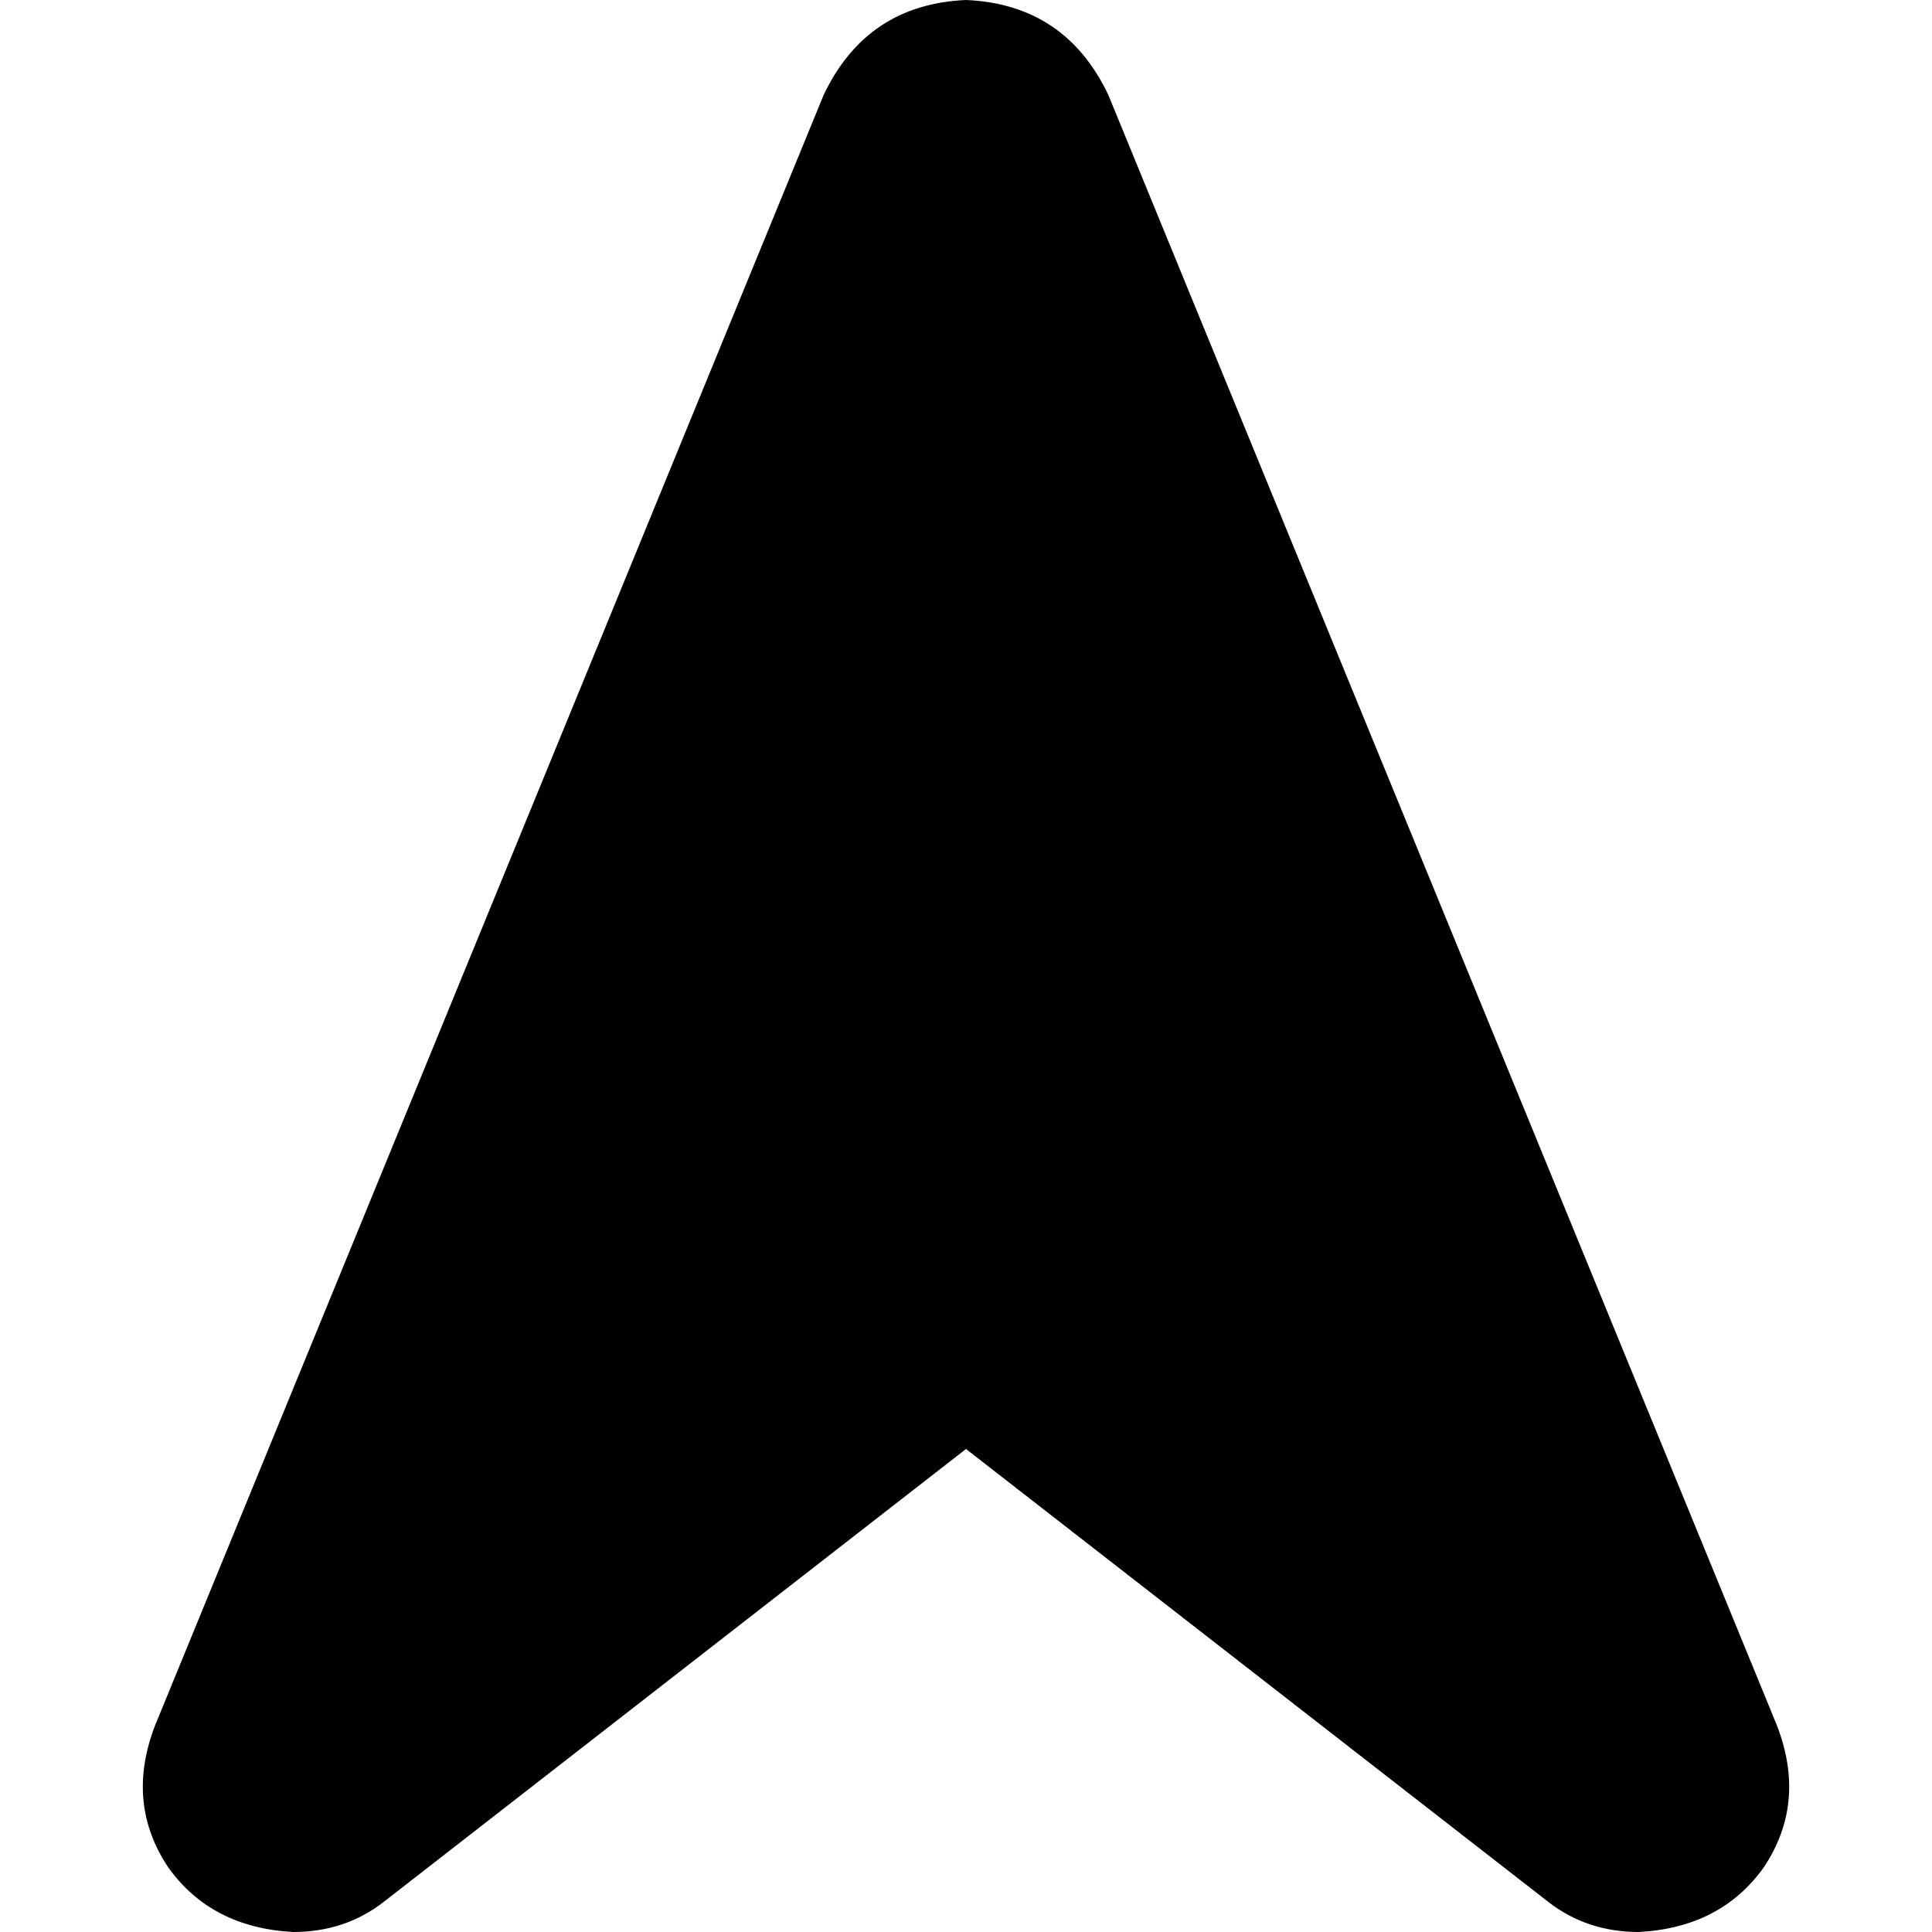 <svg xmlns="http://www.w3.org/2000/svg" viewBox="0 0 512 512">
  <path d="M 41.143 457.143 L 218.286 25.143 L 41.143 457.143 L 218.286 25.143 Q 229.714 1.143 256 0 Q 282.286 1.143 293.714 25.143 L 470.857 457.143 L 470.857 457.143 Q 478.857 477.714 467.429 494.857 Q 456 510.857 434.286 512 Q 420.571 512 410.286 504 L 256 384 L 256 384 L 101.714 504 L 101.714 504 Q 91.429 512 77.714 512 Q 56 510.857 44.571 494.857 Q 33.143 477.714 41.143 457.143 L 41.143 457.143 Z" />
</svg>